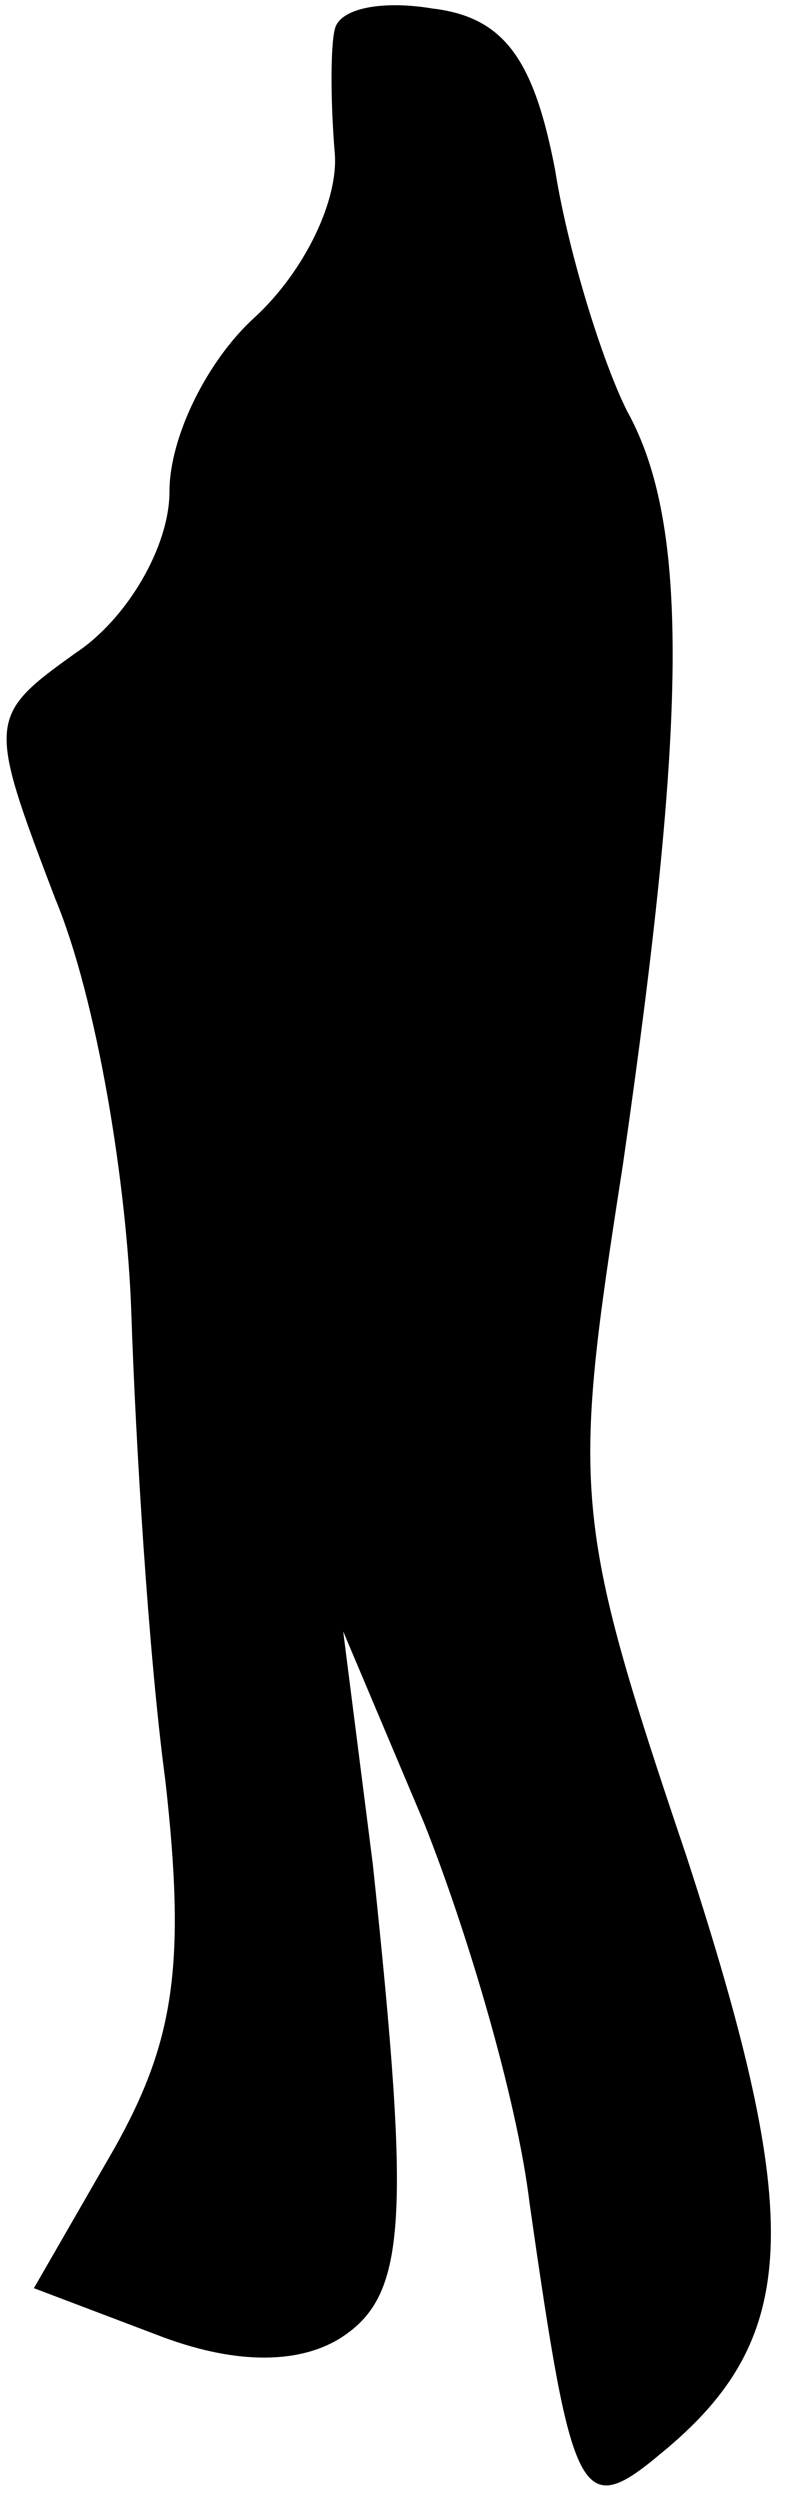 <?xml version="1.0" standalone="no"?>
<!DOCTYPE svg PUBLIC "-//W3C//DTD SVG 20010904//EN"
 "http://www.w3.org/TR/2001/REC-SVG-20010904/DTD/svg10.dtd">
<svg version="1.0" xmlns="http://www.w3.org/2000/svg"
 width="19pt" height="59pt" viewBox="0 0 19 59"
 preserveAspectRatio="xMidYMid meet">
<g transform="translate(0,59) scale(0.1,-0.1)"
fill="#000000" stroke="none">
<path fill="#000000" stroke="none" d="M79 583 c-1 -4 -1 -17 0 -29 1 -11 -7
-28 -19 -39 -11 -10 -20 -28 -20 -41 0 -13 -10 -30 -22 -38 -21 -15 -21 -16
-5 -58 10 -24 17 -68 18 -98 1 -30 4 -80 8 -110 5 -44 2 -62 -12 -87 l-19 -33
29 -11 c18 -7 33 -7 43 -1 16 10 17 27 8 112 l-7 55 19 -45 c10 -25 22 -65 25
-90 10 -70 12 -75 31 -59 33 27 34 55 6 141 -27 80 -27 86 -15 163 15 104 16
151 1 178 -6 12 -14 38 -17 57 -5 26 -12 36 -29 38 -12 2 -22 0 -23 -5z"/>
</g>
</svg>

